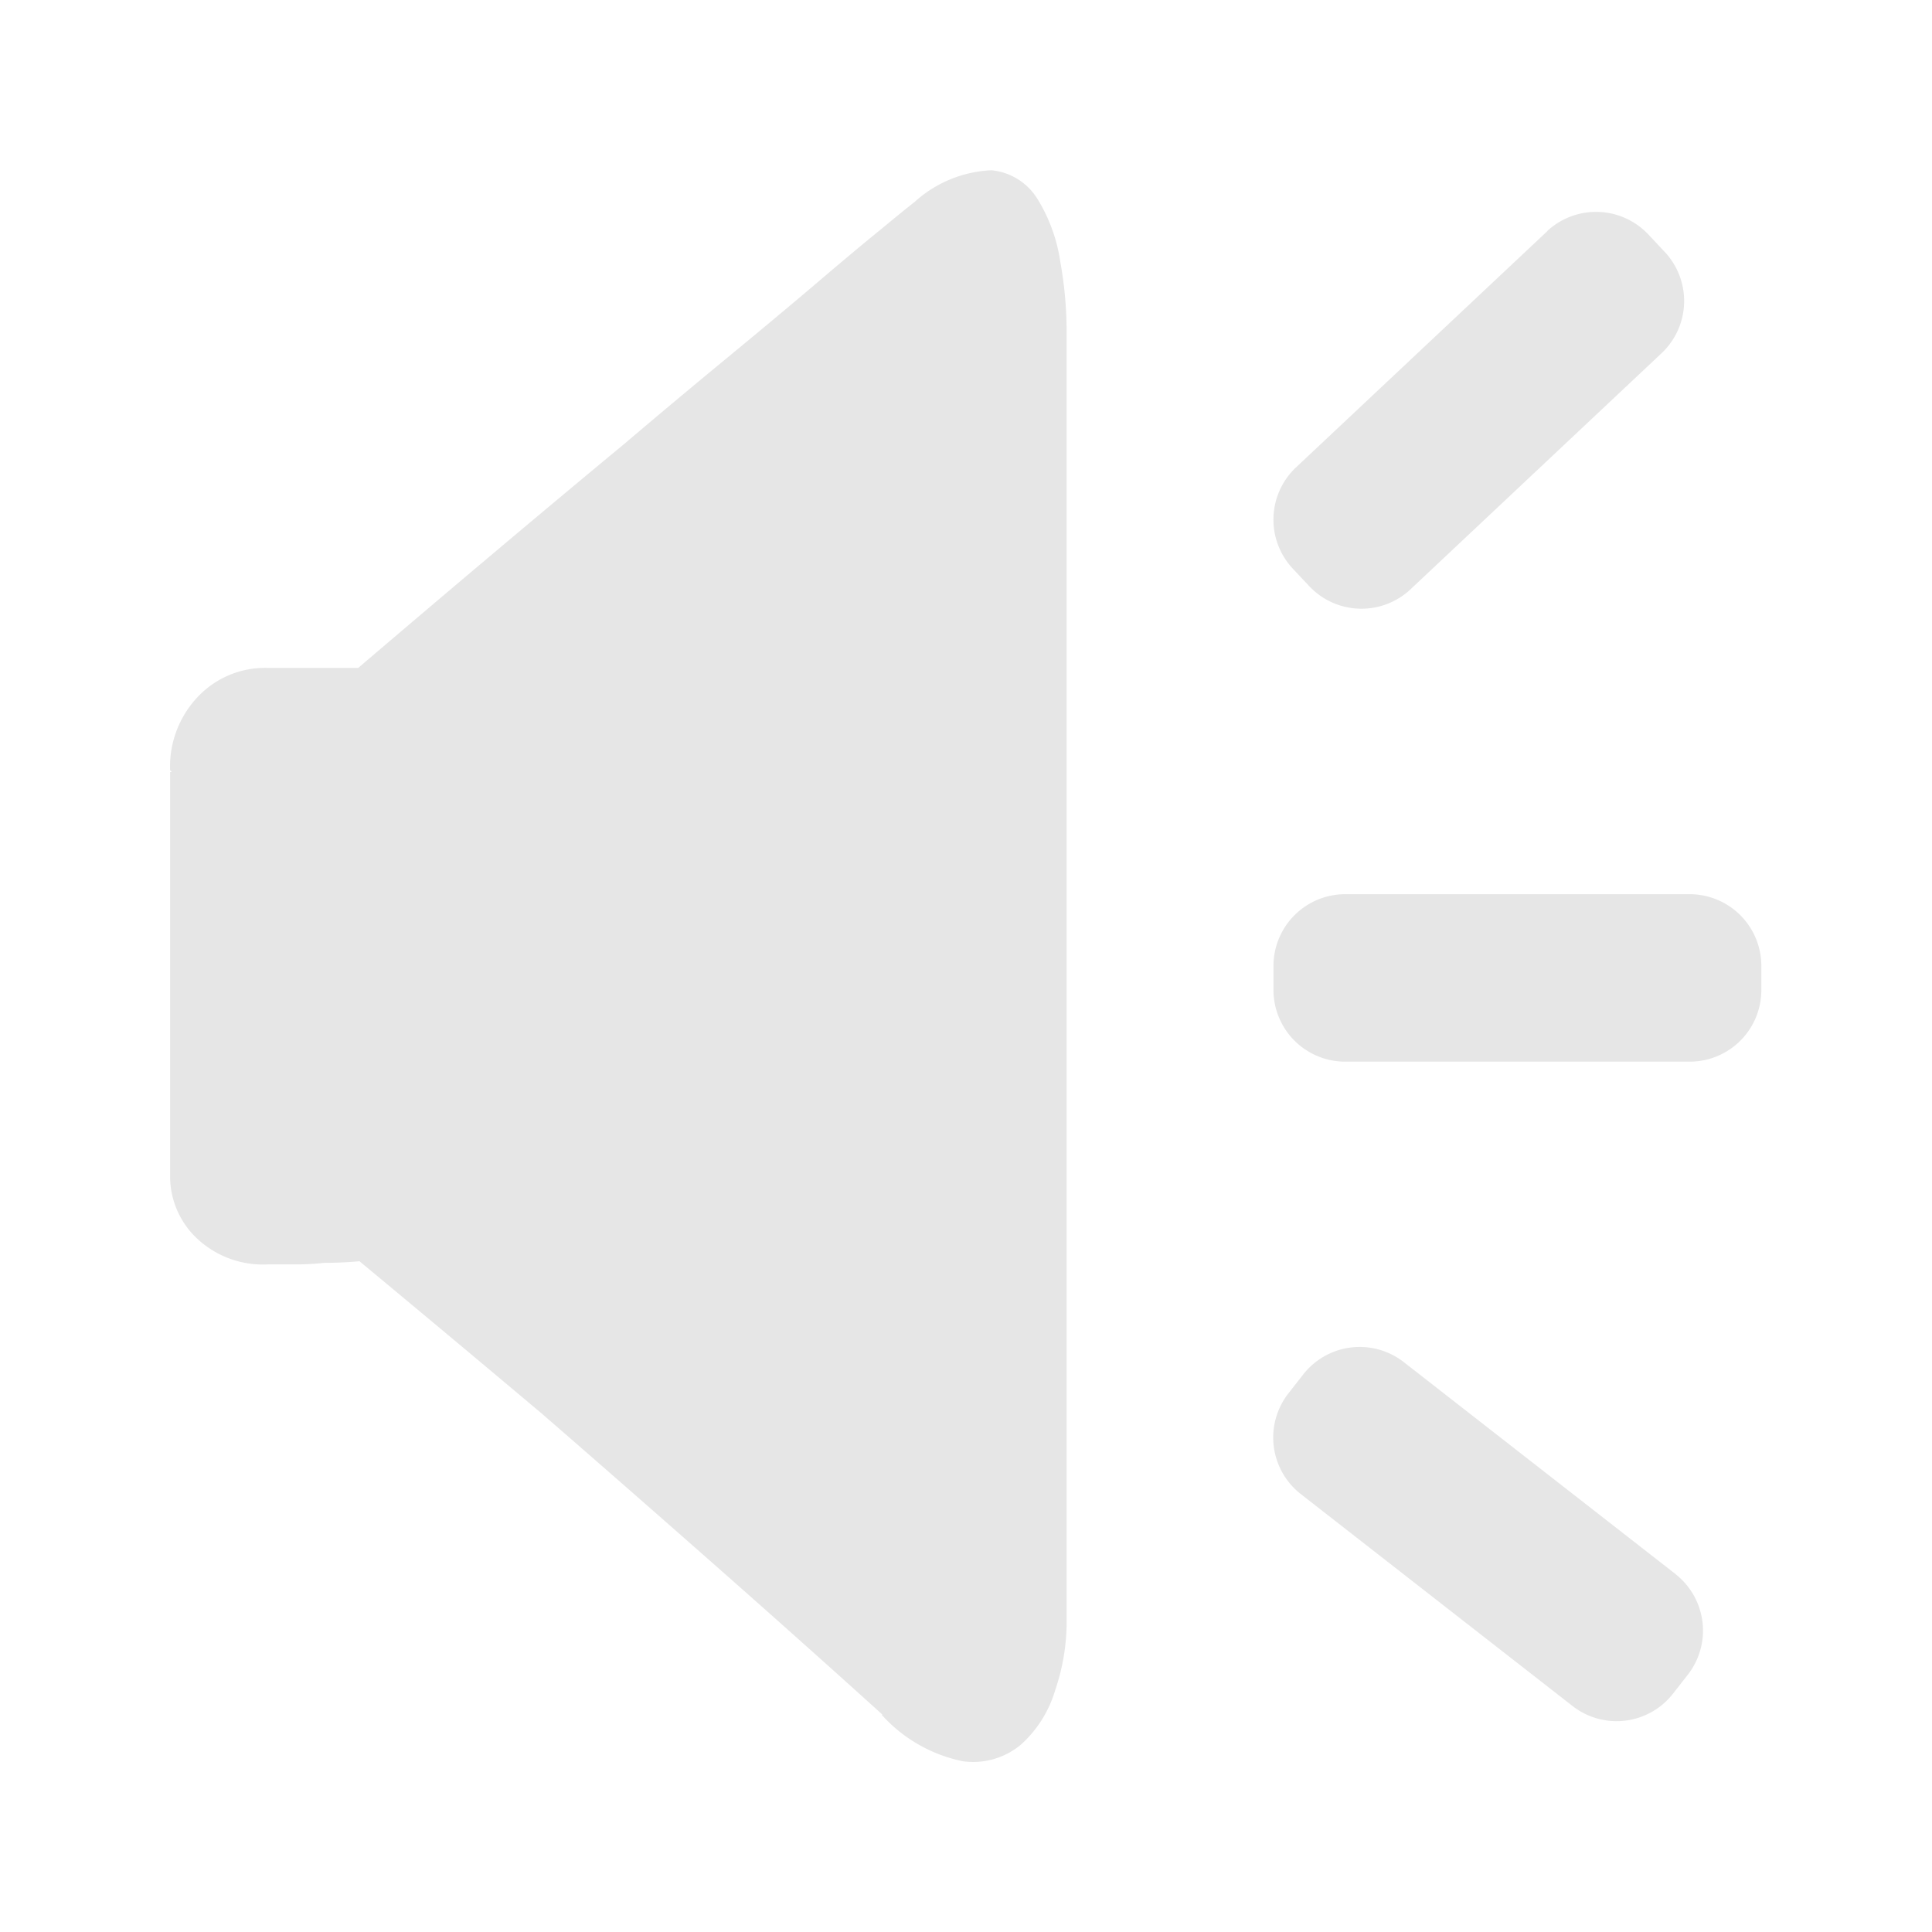 <?xml version="1.0" standalone="no"?><!DOCTYPE svg PUBLIC "-//W3C//DTD SVG 1.1//EN" "http://www.w3.org/Graphics/SVG/1.1/DTD/svg11.dtd"><svg t="1583918869236" class="icon" viewBox="0 0 1024 1024" version="1.1" xmlns="http://www.w3.org/2000/svg" p-id="13709" xmlns:xlink="http://www.w3.org/1999/xlink" width="200" height="200"><defs><style type="text/css"></style></defs><path d="M467.663 908.746q-43.076-38.979-91.212-81.392t-89.525-78.32q-48.197-40.545-96.393-80.549-9.278 0.843-18.616 0.843a145.795 145.795 0 0 1-16.025 0.843H141.673a50.968 50.968 0 0 1-37.111-13.616A45.184 45.184 0 0 1 90.162 622.94V409.187h0.843L90.162 408.284a53.679 53.679 0 0 1 14.76-39.039 49.04 49.04 0 0 1 36.75-15.242h48.197q77.657-66.271 141.036-118.745 26.448-22.472 53.197-44.522t47.293-39.461q21.146-18.074 35.485-29.701c9.459-7.832 15.423-12.652 17.652-14.339a64.825 64.825 0 0 1 40.907-16.989 32.171 32.171 0 0 1 24.46 15.242 87.236 87.236 0 0 1 12.049 33.075 209.114 209.114 0 0 1 3.374 35.605v687.225a111.636 111.636 0 0 1-6.025 34.34 62.596 62.596 0 0 1-18.074 28.858 39.461 39.461 0 0 1-30.846 8.916 79.223 79.223 0 0 1-43.016-24.58z m303.278-123.022" p-id="13710" fill="#e6e6e6"></path><path d="M895.891 473.952h-183.268a38.015 38.015 0 0 0-37.654 38.377v12.049a38.015 38.015 0 0 0 37.654 38.316h183.268a37.955 37.955 0 0 0 37.654-38.316v-12.049a38.015 38.015 0 0 0-37.654-38.377z" p-id="13711" fill="#e6e6e6"></path><path d="M820.222 122.417L686.657 247.969a38.015 38.015 0 0 0-1.145 53.739l8.193 8.736a38.015 38.015 0 0 0 53.679 2.109l133.505-125.552a38.015 38.015 0 0 0 1.205-53.739l-8.193-8.736a38.075 38.075 0 0 0-53.8-2.109z" p-id="13712" fill="#e6e6e6"></path><path d="M888.36 834.523l-144.59-112.78a38.015 38.015 0 0 0-53.318 7.109l-7.35 9.398a38.015 38.015 0 0 0 6.025 53.378l144.59 112.78a37.955 37.955 0 0 0 53.257-7.049l7.35-9.398a38.015 38.015 0 0 0-6.025-53.438z" p-id="13713" fill="#e6e6e6"></path></svg>